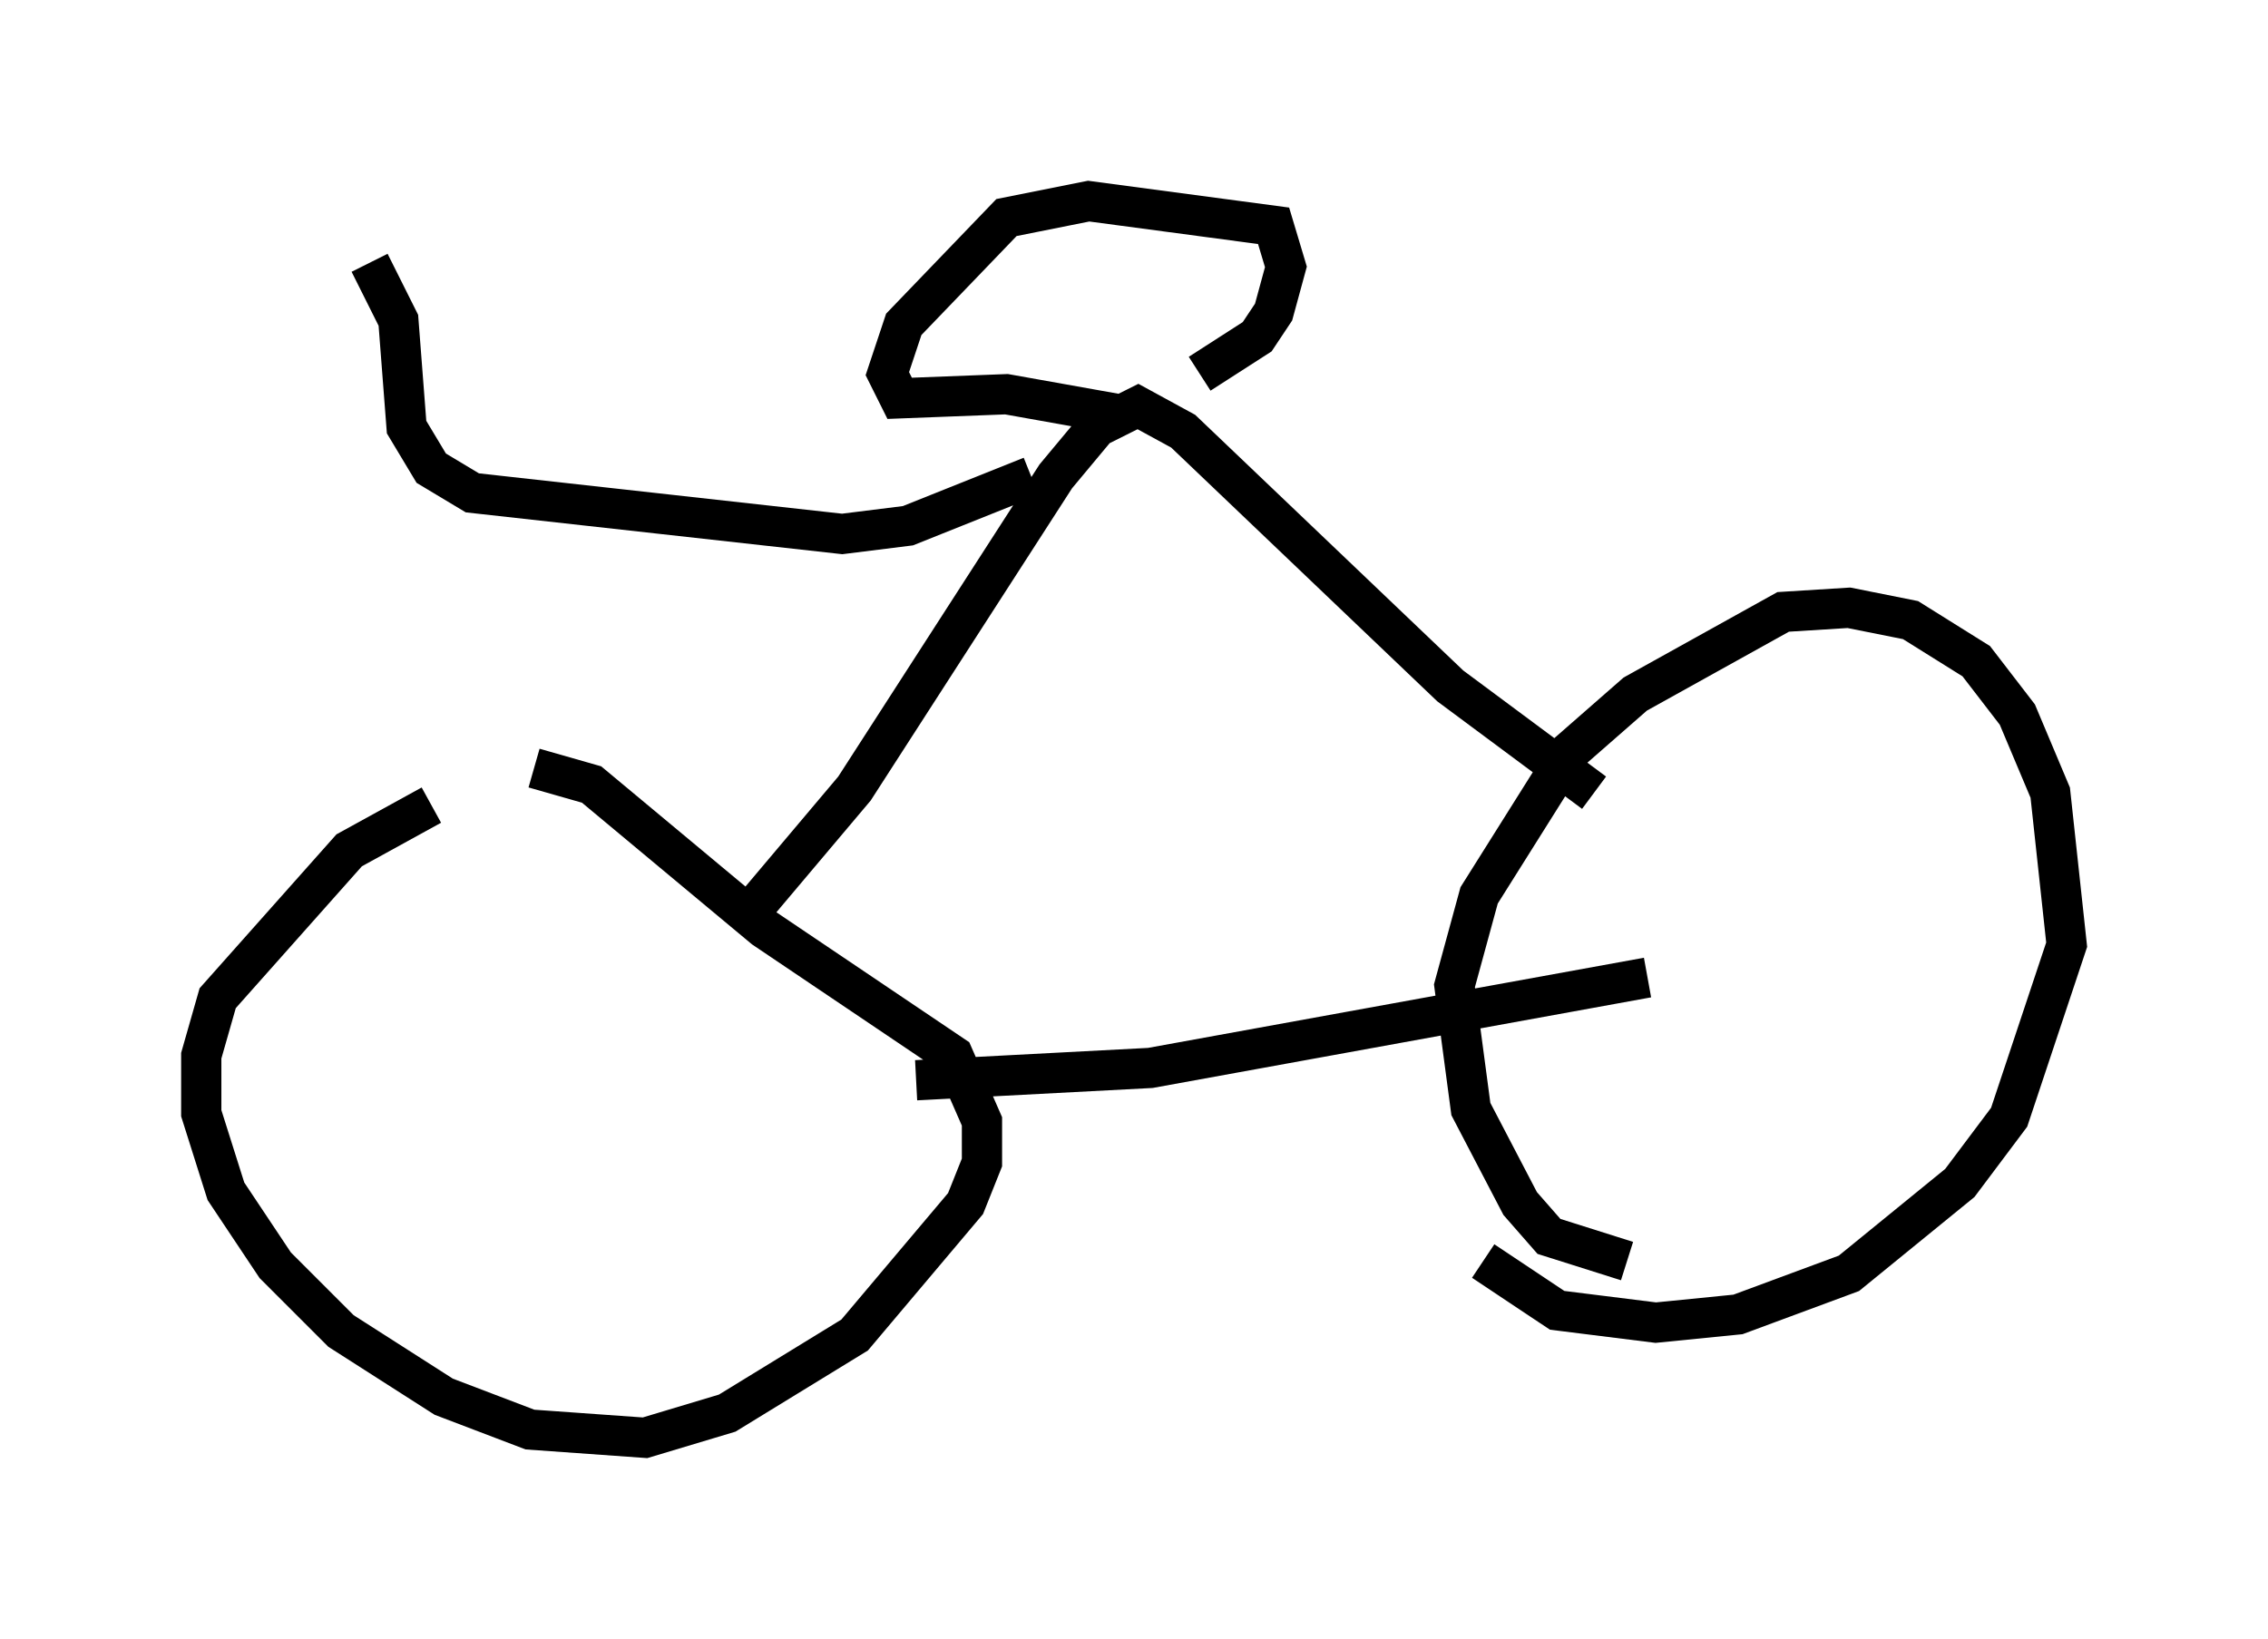 <?xml version="1.0" encoding="utf-8" ?>
<svg baseProfile="full" height="40.727" version="1.1" width="56.346" xmlns="http://www.w3.org/2000/svg" xmlns:ev="http://www.w3.org/2001/xml-events" xmlns:xlink="http://www.w3.org/1999/xlink"><defs /><rect fill="white" height="40.727" width="56.346" x="0" y="0" /><path d="M13.473, 19.496 m-2.756, 0.51 l-2.042, 1.123 -3.267, 3.675 l-0.408, 1.429 0.0, 1.429 l0.613, 1.94 1.225, 1.838 l1.633, 1.633 2.552, 1.633 l2.144, 0.817 2.858, 0.204 l2.042, -0.613 3.165, -1.94 l2.756, -3.267 0.408, -1.021 l0.0, -1.021 -0.715, -1.633 l-4.696, -3.165 -4.288, -3.573 l-1.429, -0.408 m27.154, 12.25 l-1.94, -0.613 -0.715, -0.817 l-1.225, -2.348 -0.408, -3.063 l0.613, -2.246 2.246, -3.573 l1.633, -1.429 3.675, -2.042 l1.633, -0.102 1.531, 0.306 l1.633, 1.021 1.021, 1.327 l0.817, 1.94 0.408, 3.777 l-1.429, 4.288 -1.225, 1.633 l-2.756, 2.246 -2.756, 1.021 l-2.042, 0.204 -2.45, -0.306 l-1.838, -1.225 m-14.088, -4.492 l5.819, -0.306 12.352, -2.246 m-22.459, -1.429 l2.756, -3.267 5.002, -7.758 l1.021, -1.225 1.021, -0.51 l1.123, 0.613 6.635, 6.329 l3.573, 2.654 m-11.74, -9.392 l-2.858, -0.51 -2.654, 0.102 l-0.306, -0.613 0.408, -1.225 l2.552, -2.654 2.042, -0.408 l4.594, 0.613 0.306, 1.021 l-0.306, 1.123 -0.408, 0.613 l-1.429, 0.919 m-4.185, 2.552 l-3.063, 1.225 -1.633, 0.204 l-9.188, -1.021 -1.021, -0.613 l-0.613, -1.021 -0.204, -2.654 l-0.715, -1.429 " fill="none" stroke="black" stroke-width="1" /></svg>